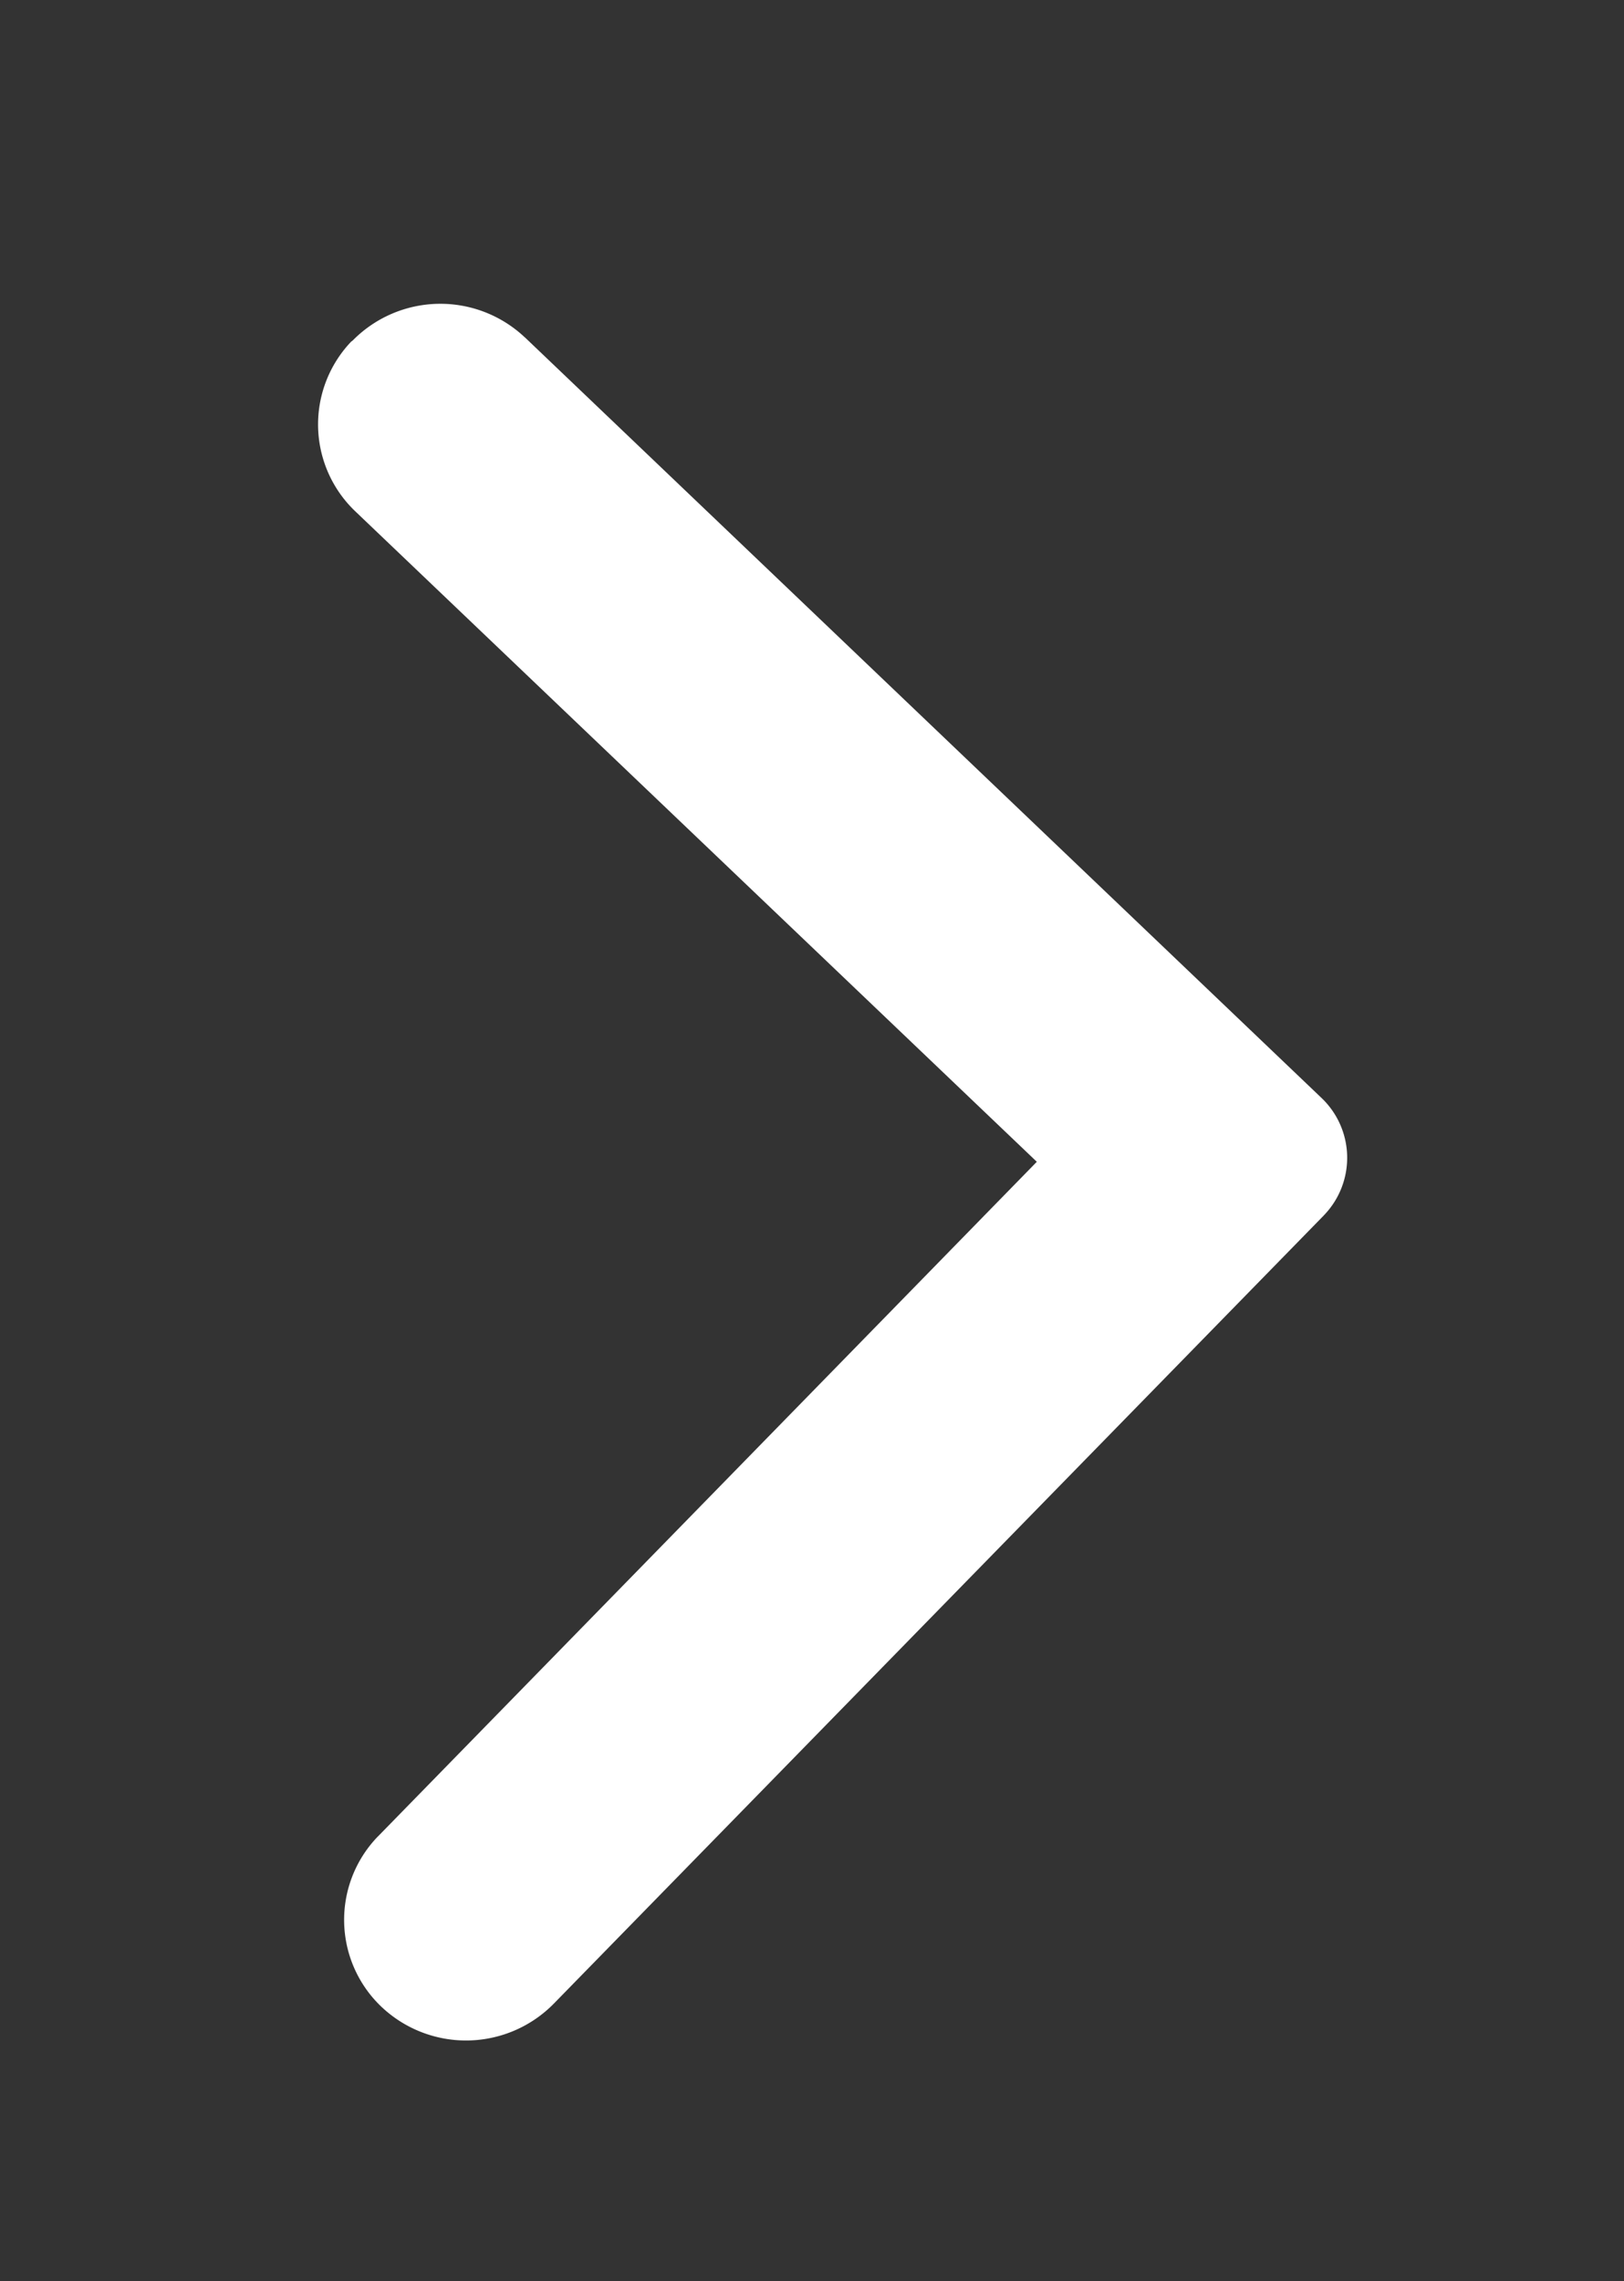 <svg id="Layer_1" data-name="Layer 1" xmlns="http://www.w3.org/2000/svg" viewBox="0 0 198 278">
  <rect x="0" y="0" width="198" height="278" fill="#333333" stroke="none"/>
  <defs>
    <style>
      .cls-1 {
        fill: #fff;
      }
    </style>
  </defs>
  <title>pil_frem</title>
  <g id="imorgen">
    <path id="Chevron" class="cls-1" d="M64,41.12l97.11,92.68a10.07,10.07,0,0,1,.38,14.23l-.13.14-93.82,96a15,15,0,0,1-21.07.37A14.61,14.61,0,0,1,46,223.89l.15-.15,80.26-82.15L43.32,62.32a14.63,14.63,0,0,1-.5-20.69L43,41.5A15,15,0,0,1,64,41.13"/>
  </g>
</svg>
